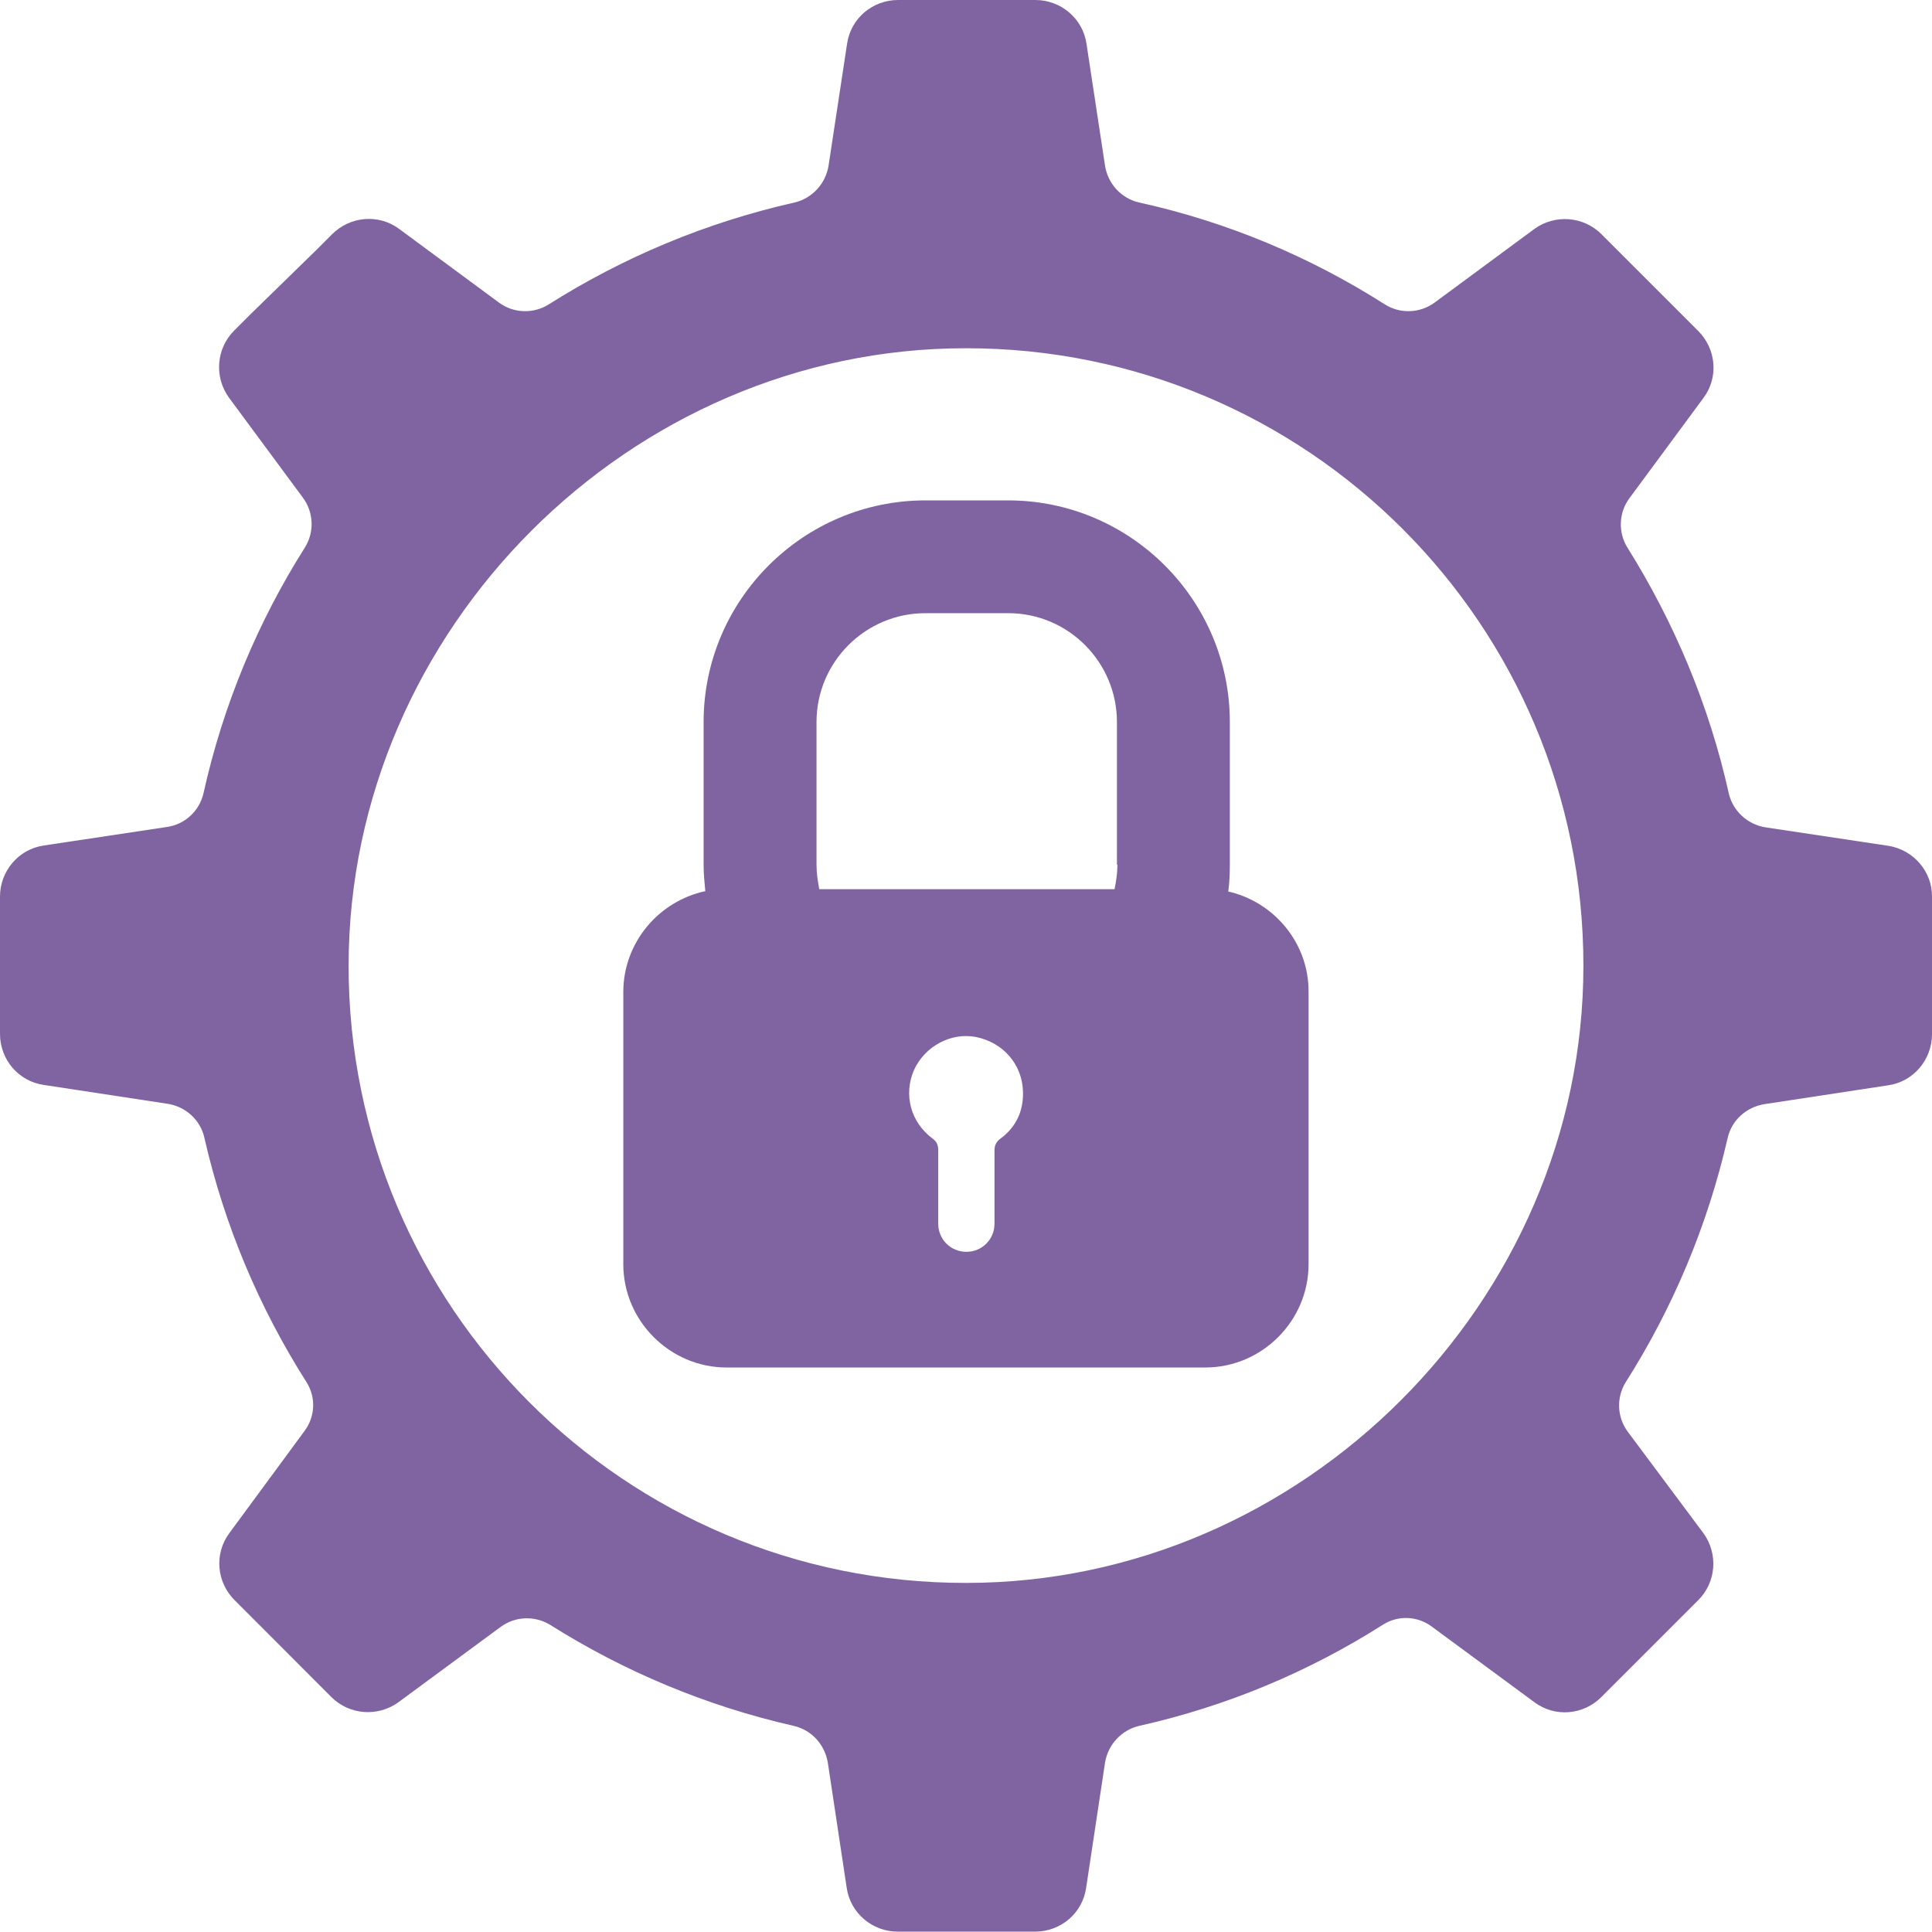 <svg width="16" height="16" viewBox="0 0 16 16" fill="none" xmlns="http://www.w3.org/2000/svg">
<g clip-path="url(#clip0_25103_72563)">
<path d="M15.641 7.005L14.623 6.852C14.473 6.829 14.35 6.716 14.317 6.57C14.154 5.838 13.864 5.153 13.479 4.537C13.399 4.411 13.405 4.244 13.495 4.125L14.107 3.296C14.234 3.127 14.214 2.891 14.064 2.741L13.931 2.608L13.395 2.072L13.262 1.939C13.113 1.79 12.877 1.773 12.707 1.896L11.882 2.505C11.759 2.595 11.596 2.601 11.469 2.521C10.854 2.129 10.169 1.839 9.434 1.677C9.284 1.643 9.174 1.52 9.151 1.37L8.998 0.363C8.968 0.153 8.785 0 8.575 0H8.386H7.627H7.438C7.225 0 7.045 0.153 7.015 0.363L6.862 1.37C6.839 1.52 6.726 1.643 6.58 1.677C5.844 1.843 5.159 2.132 4.544 2.521C4.417 2.601 4.251 2.595 4.131 2.505L3.306 1.896C3.137 1.77 2.901 1.79 2.751 1.939L2.618 2.072L2.072 2.605L1.939 2.738C1.79 2.887 1.773 3.123 1.896 3.293L2.508 4.121C2.598 4.241 2.605 4.407 2.525 4.534C2.136 5.149 1.849 5.834 1.686 6.566C1.653 6.716 1.53 6.829 1.38 6.849L0.363 7.002C0.153 7.032 0 7.215 0 7.425V7.614V8.373V8.562C0 8.775 0.153 8.955 0.363 8.985L1.387 9.141C1.537 9.164 1.66 9.274 1.693 9.424C1.859 10.152 2.149 10.834 2.538 11.446C2.618 11.572 2.611 11.732 2.521 11.852L1.899 12.697C1.773 12.867 1.793 13.103 1.943 13.252L2.076 13.385L2.611 13.921L2.744 14.054C2.894 14.204 3.13 14.22 3.3 14.097L4.148 13.472C4.268 13.385 4.427 13.379 4.554 13.455C5.166 13.841 5.844 14.127 6.573 14.293C6.723 14.327 6.832 14.45 6.856 14.6L7.012 15.634C7.042 15.844 7.225 15.997 7.434 15.997H7.624H8.383H8.572C8.785 15.997 8.965 15.844 8.995 15.634L9.151 14.6C9.174 14.45 9.287 14.327 9.434 14.293C10.162 14.13 10.841 13.844 11.453 13.455C11.579 13.375 11.739 13.382 11.859 13.472L12.707 14.097C12.877 14.224 13.113 14.204 13.262 14.054L13.395 13.921L13.931 13.385L14.064 13.252C14.214 13.103 14.23 12.867 14.107 12.697L13.479 11.855C13.392 11.736 13.385 11.576 13.462 11.449C13.851 10.837 14.14 10.155 14.307 9.427C14.34 9.277 14.463 9.168 14.613 9.144L15.637 8.988C15.847 8.958 16 8.775 16 8.565V8.376V7.617V7.428C16.003 7.218 15.847 7.039 15.641 7.005ZM8.003 13.109C5.176 13.113 2.884 10.821 2.887 7.993C2.891 5.212 5.216 2.884 7.997 2.884C10.824 2.881 13.116 5.173 13.113 8C13.113 10.781 10.784 13.109 8.003 13.109Z" fill="#8064A2"/>
<path d="M10.172 7.383C10.182 7.31 10.185 7.237 10.185 7.161V5.98C10.185 4.968 9.36 4.144 8.349 4.144H7.664C6.652 4.144 5.827 4.968 5.827 5.98V7.161C5.827 7.234 5.834 7.307 5.841 7.38C5.455 7.463 5.162 7.806 5.162 8.215V10.47C5.162 10.939 5.548 11.325 6.017 11.325H9.982C10.451 11.325 10.837 10.939 10.837 10.47V8.215C10.84 7.813 10.554 7.47 10.172 7.383ZM8.286 9.429C8.249 9.456 8.236 9.486 8.236 9.529C8.236 9.732 8.236 9.931 8.236 10.134C8.236 10.264 8.133 10.367 8.003 10.367C7.873 10.367 7.77 10.264 7.77 10.134C7.77 9.931 7.77 9.729 7.77 9.526C7.77 9.486 7.76 9.456 7.723 9.429C7.54 9.293 7.481 9.063 7.57 8.86C7.66 8.664 7.876 8.548 8.083 8.588C8.309 8.634 8.469 8.817 8.472 9.047C8.475 9.206 8.412 9.336 8.286 9.429ZM9.254 7.161C9.254 7.23 9.244 7.297 9.23 7.364H6.785C6.772 7.297 6.762 7.23 6.762 7.161V5.98C6.762 5.481 7.168 5.078 7.664 5.078H8.349C8.848 5.078 9.25 5.484 9.25 5.98V7.161H9.254Z" fill="#8064A2"/>
</g>
<defs>
<clipPath id="clip0_25103_72563">
<rect width="16" height="16" fill="white"/>
</clipPath>
</defs>
</svg>
